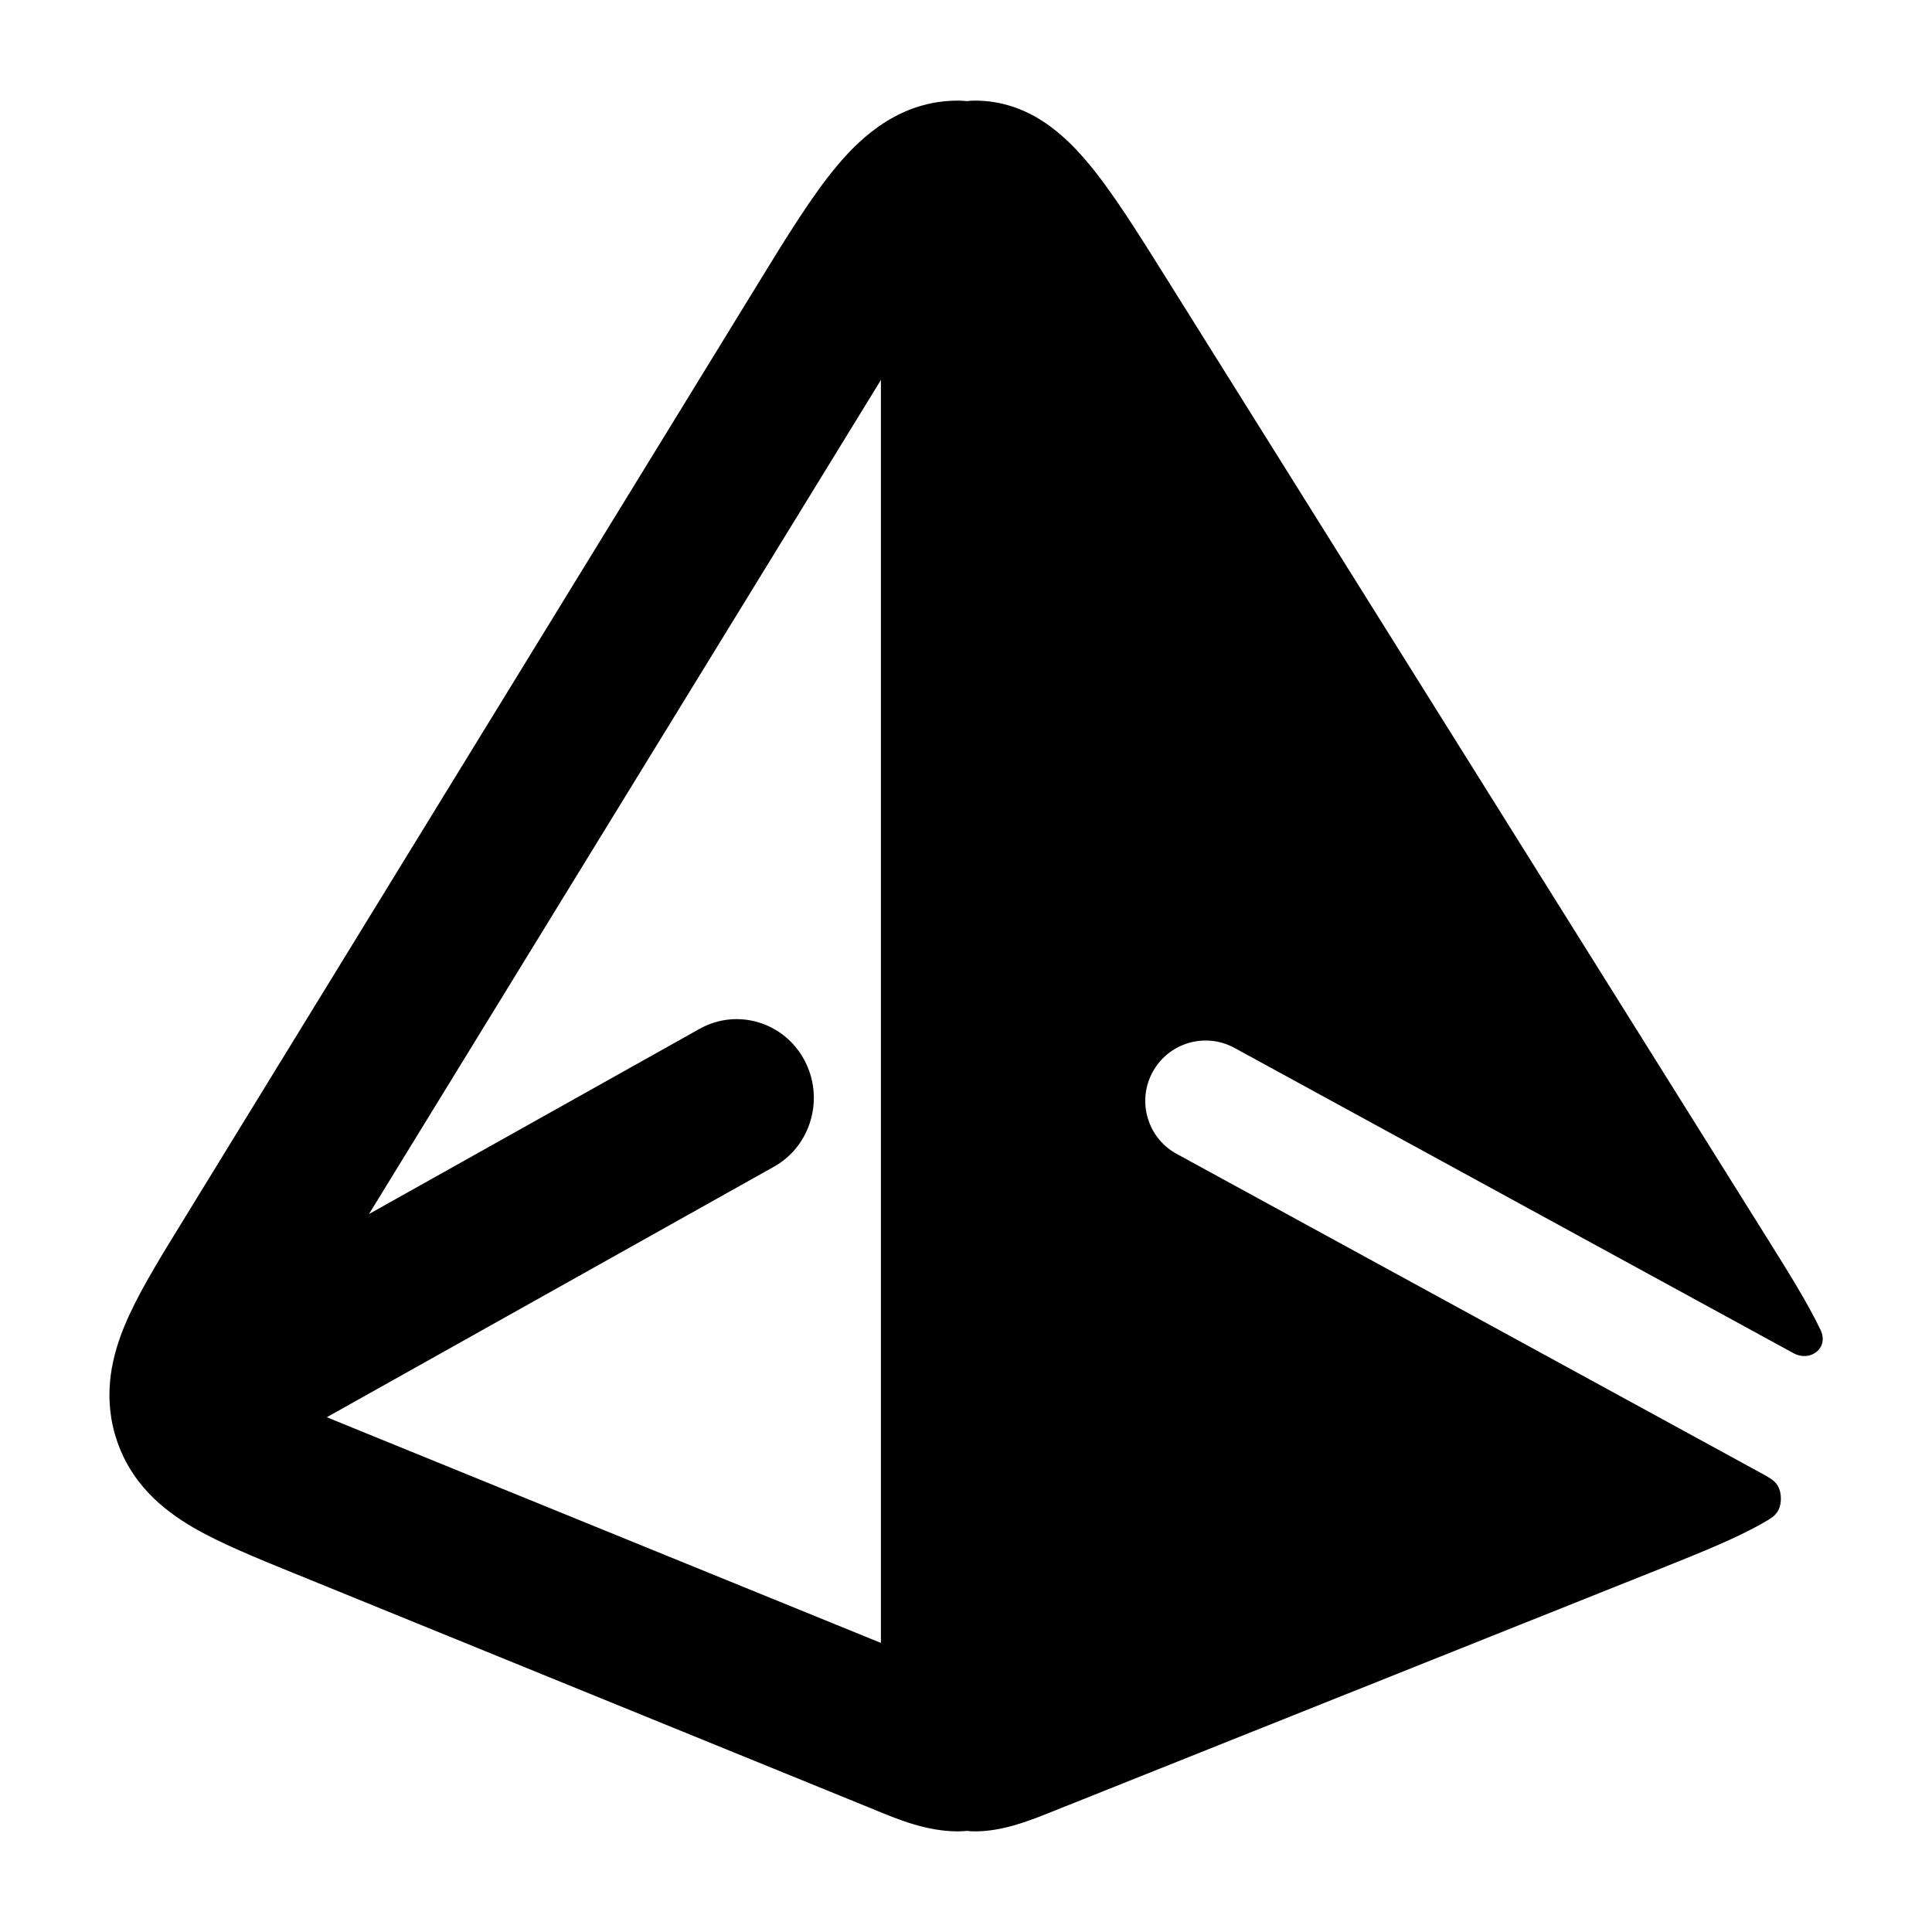 <svg width="24" height="24" viewBox="0 0 24 24" xmlns="http://www.w3.org/2000/svg">
    <path fill-rule="evenodd" clip-rule="evenodd" d="M12.109 1.25C11.695 1.25 11.359 1.586 11.359 2V22C11.359 22.414 11.695 22.75 12.109 22.75C12.461 22.75 12.786 22.619 13.095 22.495L20.618 19.49C21.12 19.289 21.568 19.11 21.904 18.917C21.995 18.865 22.04 18.839 22.079 18.781C22.139 18.691 22.137 18.532 22.075 18.443C22.035 18.385 21.977 18.354 21.862 18.291L14.617 14.334C14.254 14.136 14.12 13.68 14.319 13.316C14.517 12.953 14.973 12.819 15.336 13.018L22.278 16.809C22.492 16.926 22.722 16.743 22.616 16.522C22.459 16.192 22.22 15.81 21.953 15.383L14.499 3.473C14.125 2.875 13.8 2.355 13.49 1.993C13.165 1.612 12.729 1.25 12.109 1.25Z"/>
    <path fill-rule="evenodd" clip-rule="evenodd" d="M12.859 2.227C12.859 1.688 12.43 1.25 11.901 1.25C11.203 1.25 10.724 1.669 10.396 2.062C10.087 2.43 9.767 2.951 9.415 3.525C9.403 3.545 9.391 3.565 9.379 3.584L2.26 15.185C2.008 15.595 1.773 15.978 1.616 16.314C1.451 16.667 1.298 17.116 1.384 17.626C1.398 17.709 1.418 17.791 1.444 17.87C1.622 18.427 2.021 18.753 2.395 18.972C2.732 19.169 3.176 19.35 3.648 19.542C3.666 19.55 3.684 19.557 3.703 19.564L10.797 22.454C10.822 22.464 10.847 22.475 10.873 22.485C11.16 22.604 11.515 22.75 11.901 22.75C12.43 22.75 12.859 22.312 12.859 21.773V2.227ZM10.943 4.72L4.584 15.081L8.69 12.781C9.154 12.521 9.737 12.694 9.991 13.167C10.246 13.64 10.077 14.235 9.613 14.494L4.06 17.605C4.166 17.648 4.283 17.696 4.414 17.75L10.943 20.409V4.72Z"/>
</svg>
